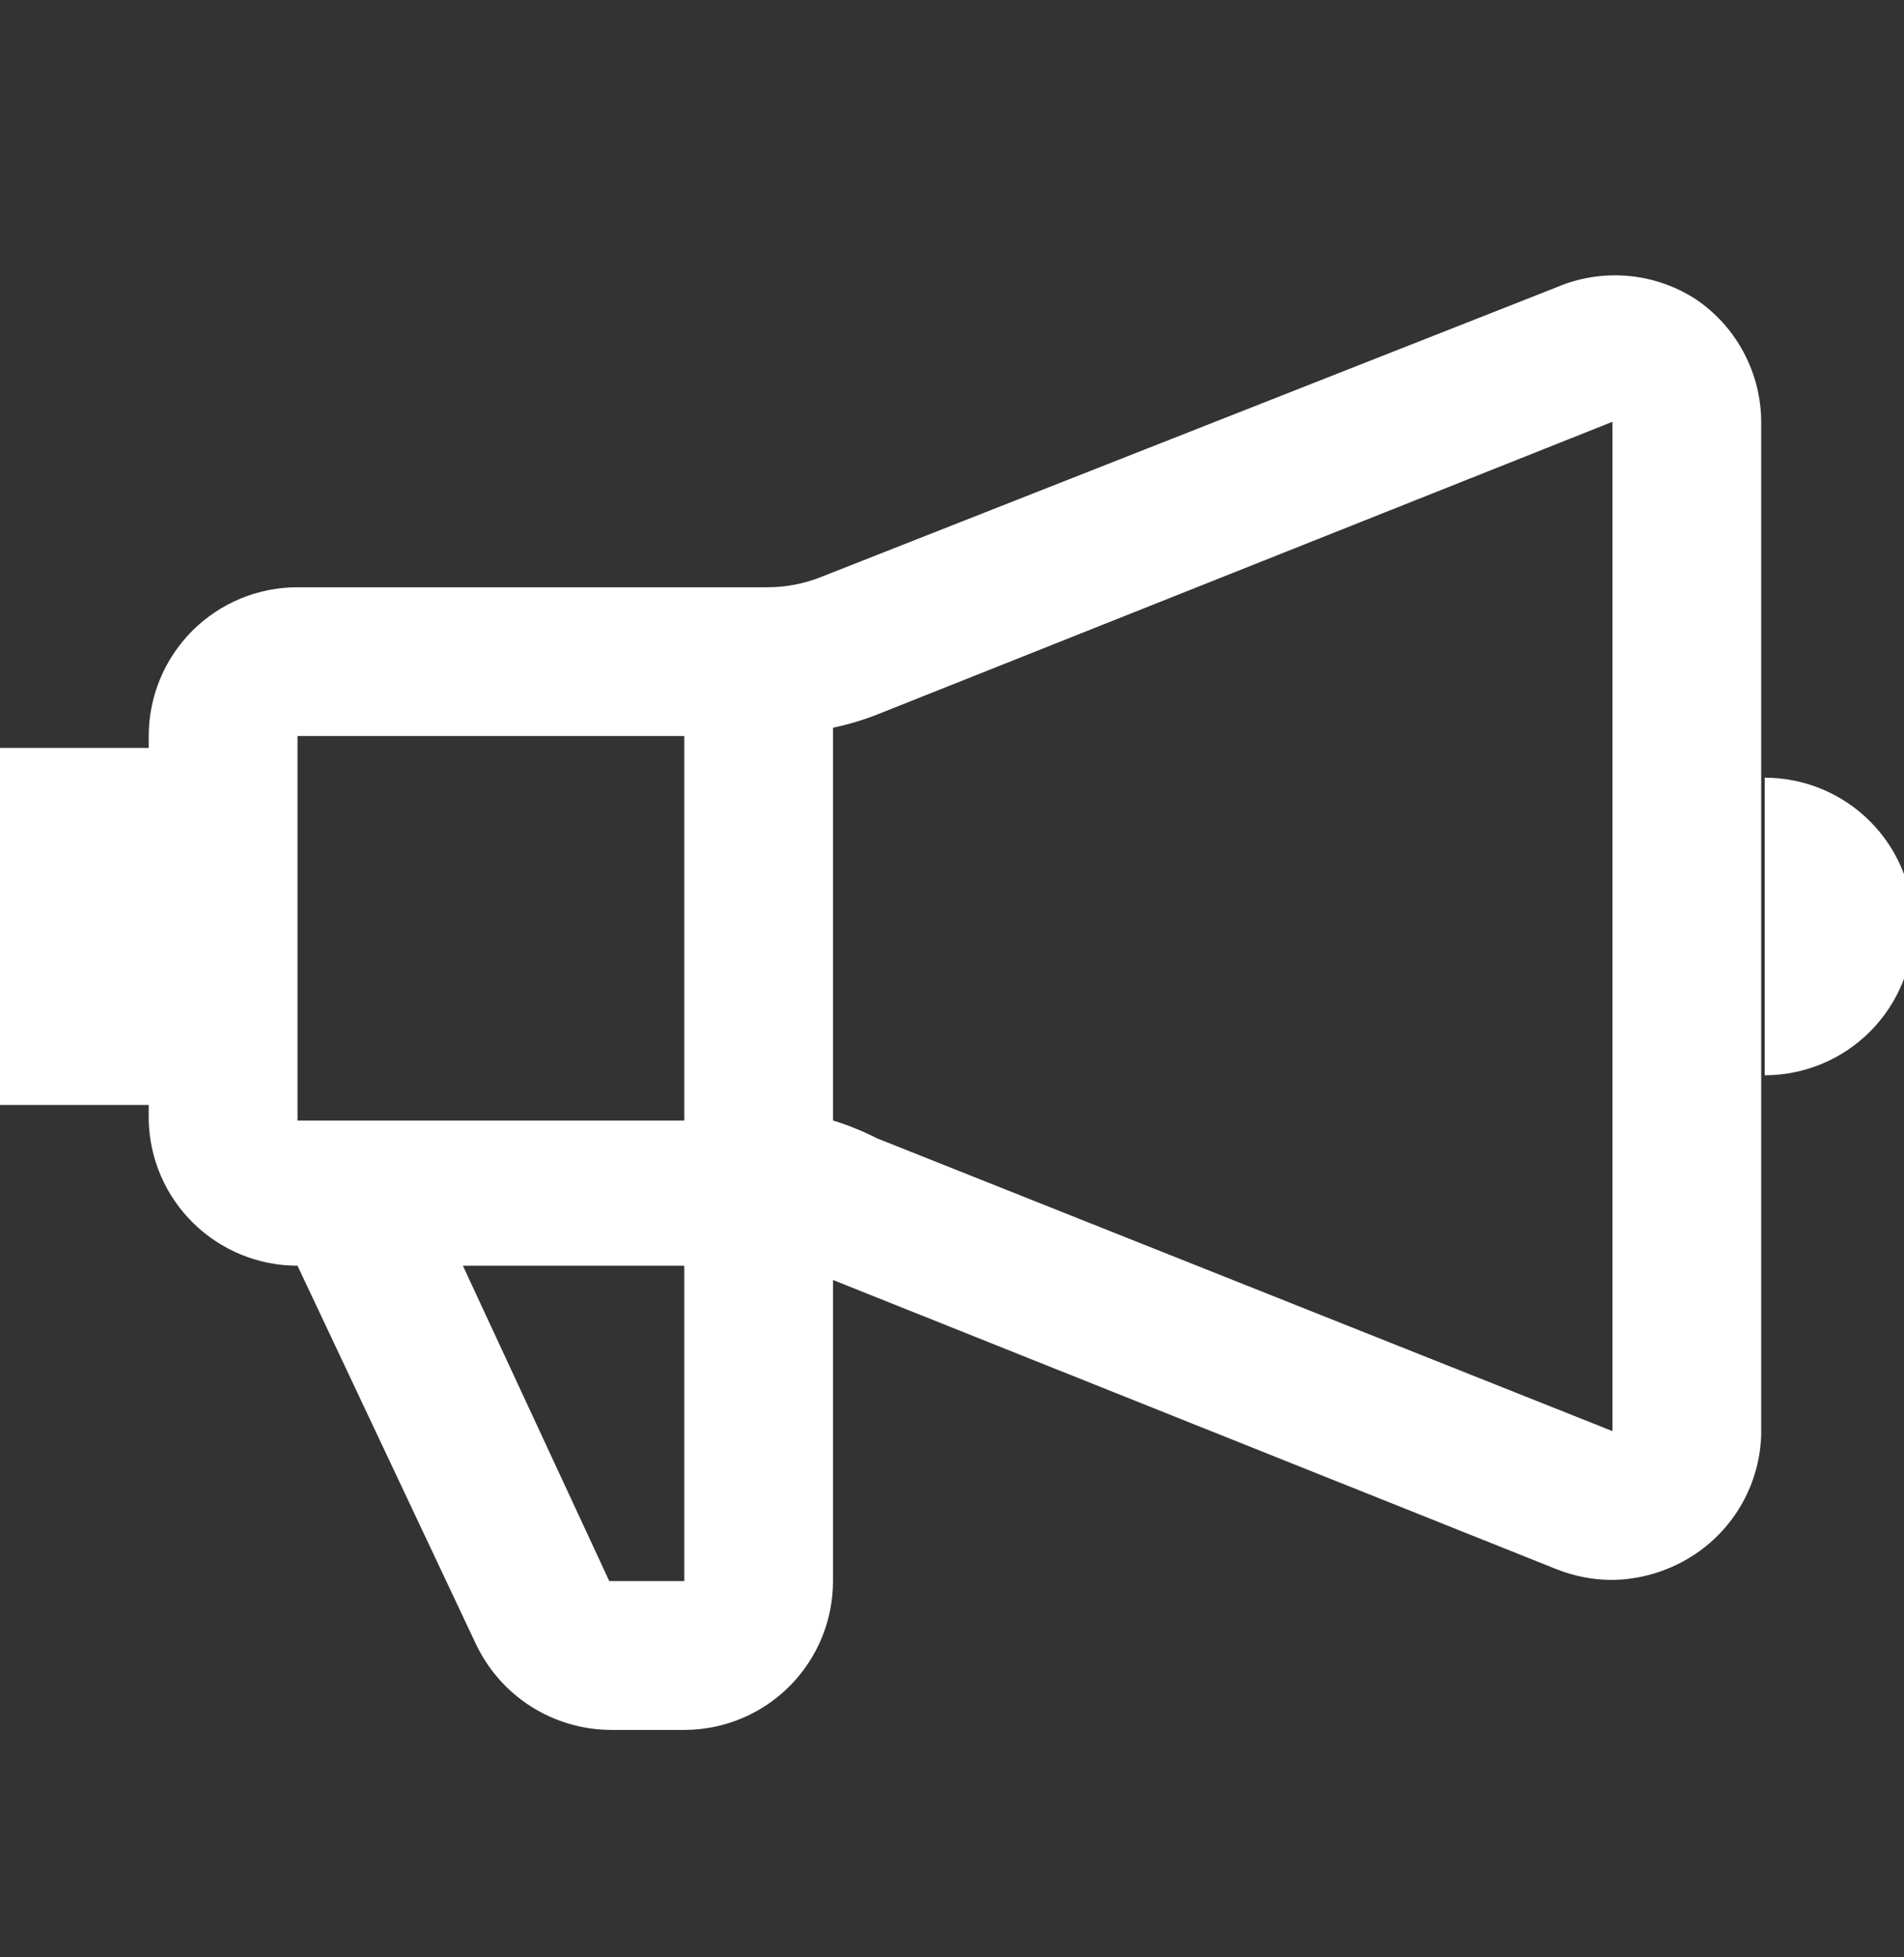 <svg width="36" height="37" viewBox="0 0 36 37" fill="none" xmlns="http://www.w3.org/2000/svg">
<rect x="0" y="0" width="36" height="37" fill="#333333" stroke="none"/>
<g clip-path="url(#clip0_954_295771)">
<path d="M32.062 5.656C31.676 5.405 31.233 5.254 30.774 5.215C30.315 5.176 29.854 5.25 29.43 5.431L15.547 10.898C15.219 11.032 14.867 11.101 14.512 11.101H5.625C4.879 11.101 4.164 11.397 3.636 11.924C3.109 12.452 2.812 13.167 2.812 13.913V14.138H0V20.888H2.812V21.181C2.83 21.915 3.134 22.613 3.66 23.126C4.185 23.639 4.891 23.926 5.625 23.926L9 31.081C9.229 31.562 9.588 31.97 10.038 32.257C10.488 32.543 11.009 32.697 11.543 32.701H12.96C13.702 32.695 14.412 32.396 14.934 31.869C15.457 31.342 15.75 30.63 15.75 29.888V24.196L29.43 29.663C29.767 29.797 30.125 29.866 30.488 29.866C31.049 29.857 31.596 29.685 32.062 29.371C32.433 29.121 32.738 28.786 32.953 28.395C33.168 28.004 33.287 27.567 33.3 27.121V7.973C33.298 7.515 33.184 7.065 32.968 6.661C32.753 6.257 32.442 5.912 32.062 5.656ZM12.938 13.913V21.181H5.625V13.913H12.938ZM12.938 29.888H11.52L8.752 23.926H12.938V29.888ZM16.582 21.518C16.315 21.382 16.037 21.269 15.75 21.181V13.756C16.034 13.697 16.313 13.614 16.582 13.508L30.488 7.973V27.053L16.582 21.518ZM33.367 14.701V20.326C34.113 20.326 34.829 20.029 35.356 19.502C35.884 18.974 36.18 18.259 36.18 17.513C36.18 16.767 35.884 16.052 35.356 15.524C34.829 14.997 34.113 14.701 33.367 14.701Z" fill="white"/>
</g>
<defs>
<clipPath id="clip0_954_295771">
<rect width="36" height="36" fill="white" transform="translate(0 0.931)"/>
</clipPath>
</defs>
</svg>
